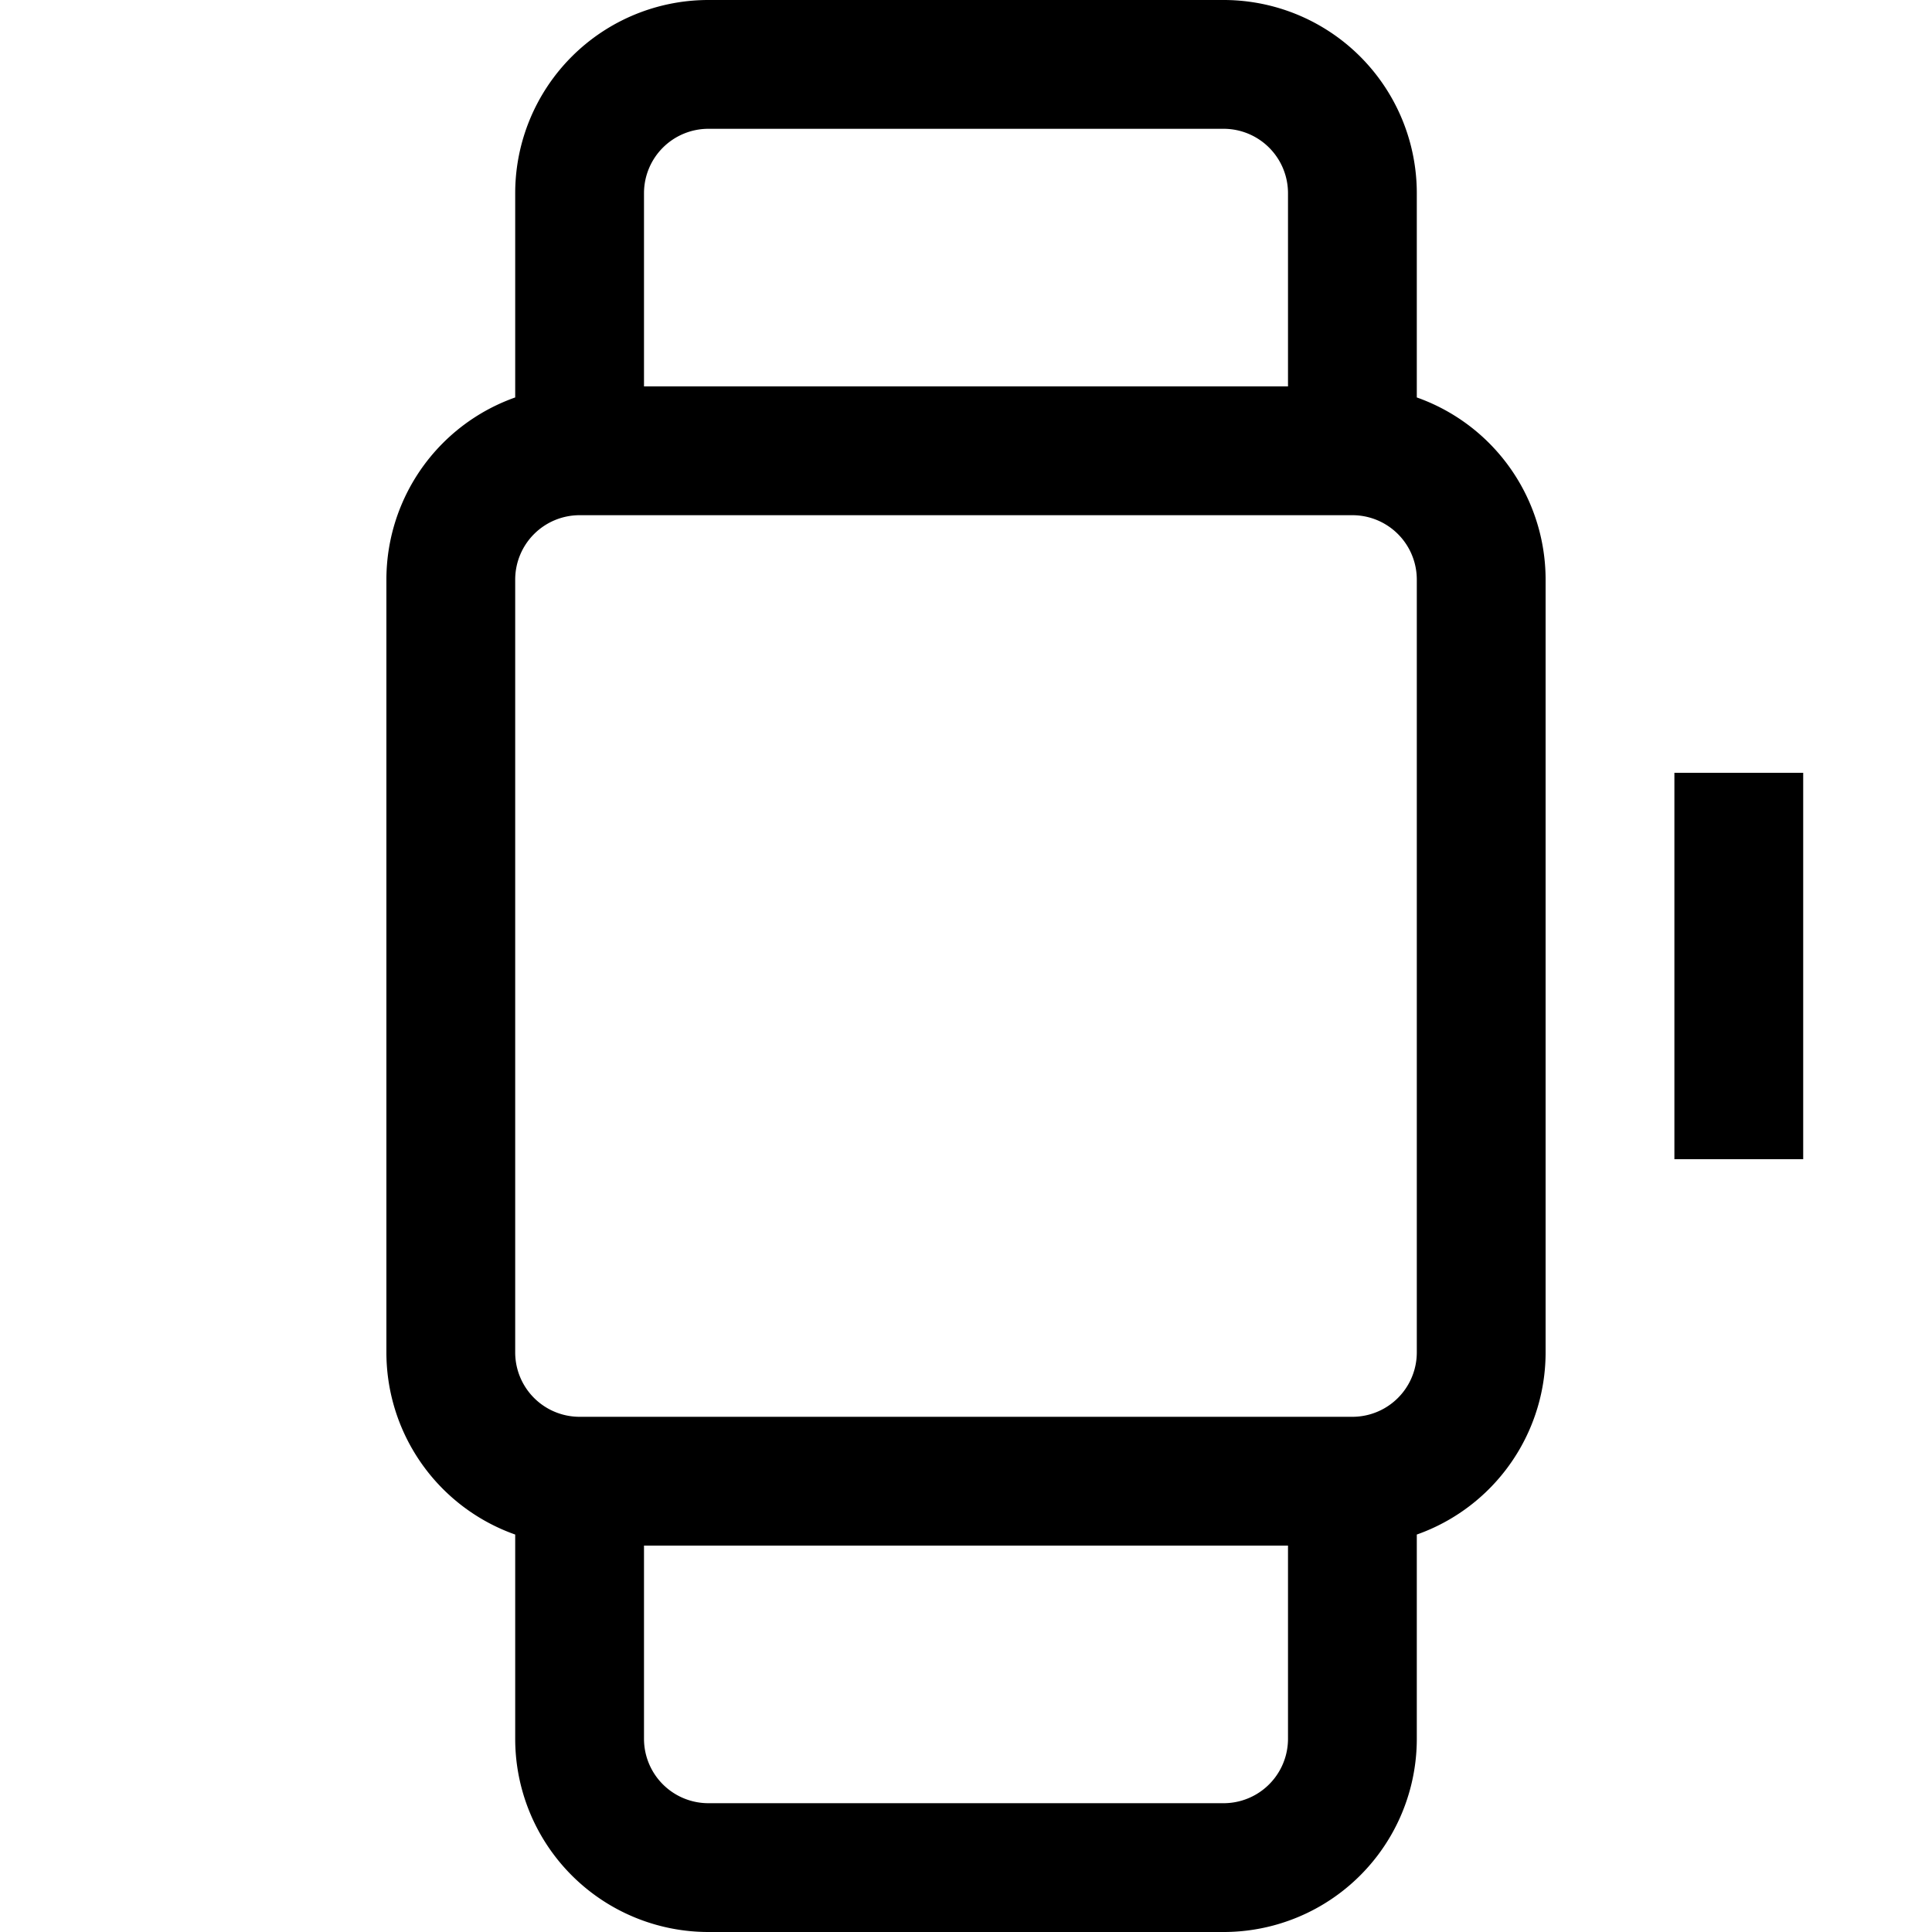 <svg viewBox="0 0 15 15" fill="none" xmlns="http://www.w3.org/2000/svg" width="15" height="15"><path d="M4.5 3.5h6m-6 0a1 1 0 00-1 1v6a1 1 0 001 1m0-8v-2a1 1 0 011-1h4a1 1 0 011 1v2m0 0a1 1 0 011 1v6a1 1 0 01-1 1m0 0h-6m6 0v2a1 1 0 01-1 1h-4a1 1 0 01-1-1v-2m9-5.5v3" stroke="currentColor"></path></svg>